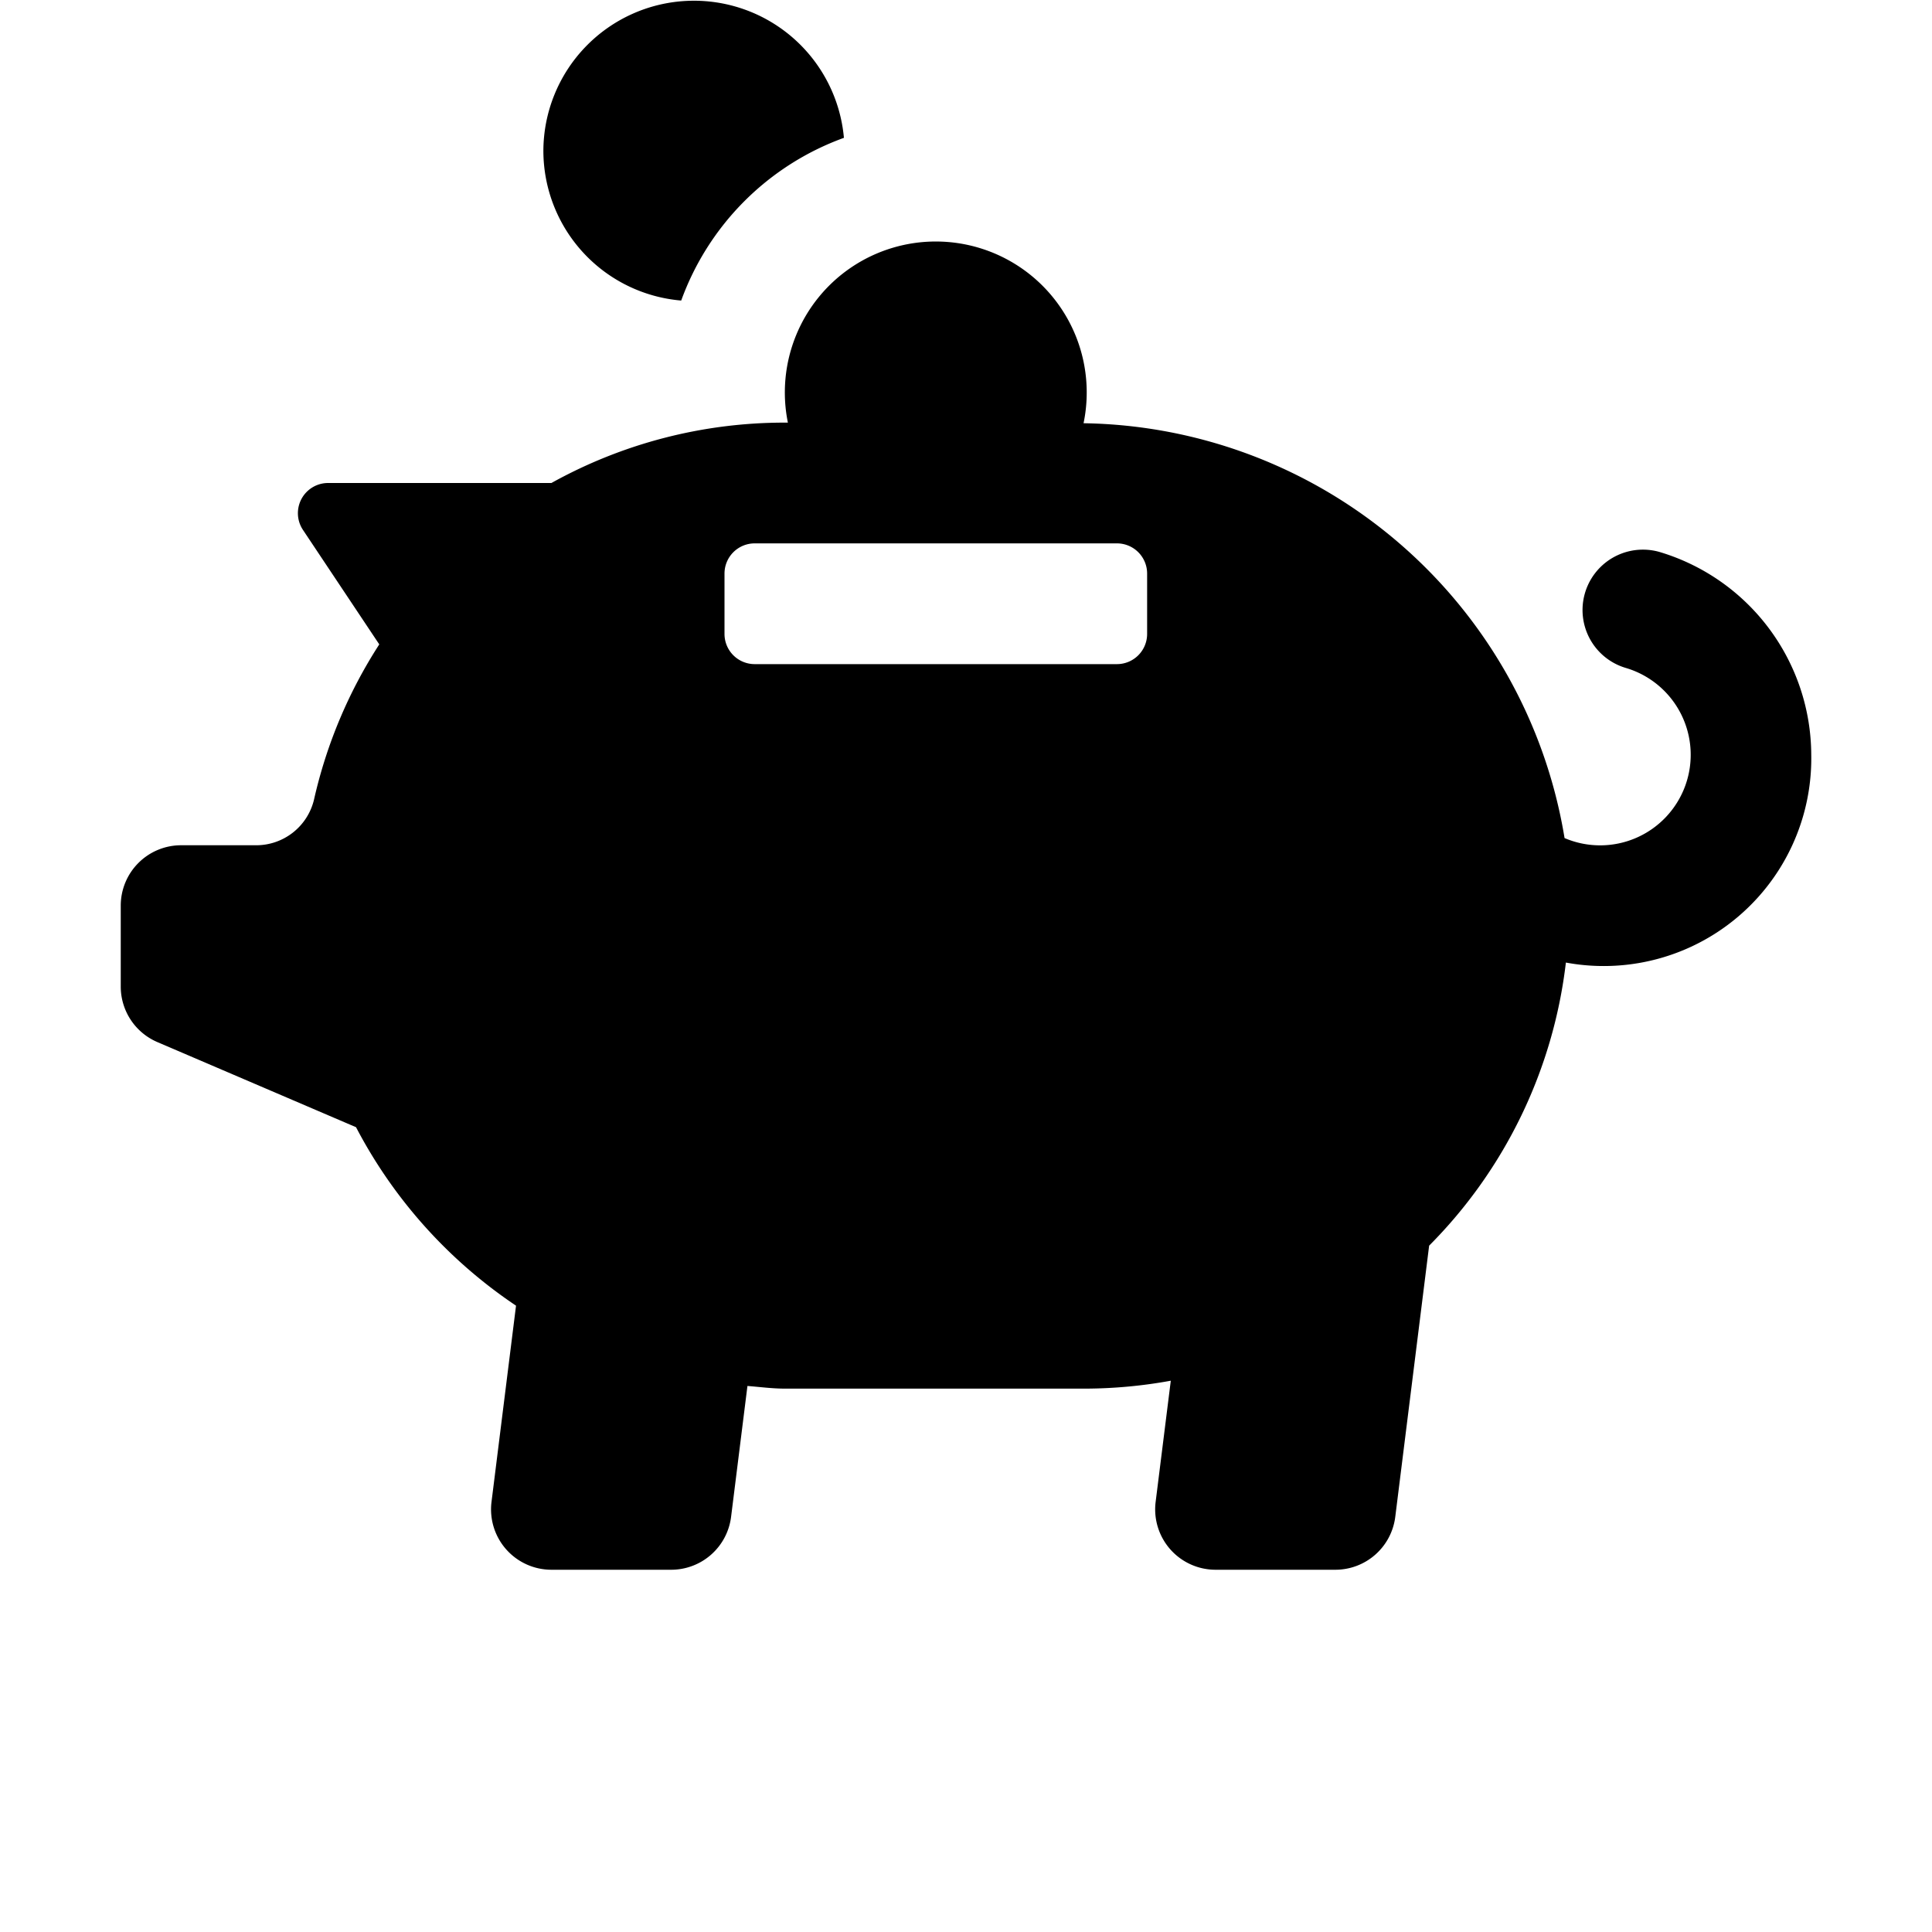 <svg id="glyphicons-basic" xmlns="http://www.w3.org/2000/svg" viewBox="0 0 32 32">
  <path id="piggy-bank-coins" d="M9,2.5a2.494,2.494,0,0,1,4.978-.217,4.495,4.495,0,0,0-2.695,2.695A2.492,2.492,0,0,1,9,2.5Zm21,10a3.438,3.438,0,0,1-4.064,3.443,7.963,7.963,0,0,1-2.265,4.689L23.11,25.124a1,1,0,0,1-.992.876H20.133a1,1,0,0,1-.992-1.124l.251-2.007A8.014,8.014,0,0,1,18,23H13c-.21,0-.413-.028-.62-.044l-.271,2.168a1,1,0,0,1-.992.876H9.133a1,1,0,0,1-.992-1.124l.406-3.25a8.04,8.04,0,0,1-2.65-2.956L2.606,17.26A1.0 1,0,0,1,2,16.341V15a1,1,0,0,1,1-1H4.235a.984.984,0,0,0,.966-.756,7.96,7.96,0,0,1,1.081-2.571L5.018,8.777A.5.5,0,0,1,5.434,8H9.133A7.946,7.946,0,0,1,13,7h.05a2.5,2.5,0,1,1,4.897.01,8.199,8.199,0,0,1,7.967,6.871,1.5,1.5,0,1,0,1.014-2.818,1,1,0,0,1,.568-1.918A3.521,3.521,0,0,1,30,12.5Zm-11-3a.5.5,0,0,0-.5-.5h-6a.5.5,0,0,0-.5.5v1a.5.5,0,0,0,.5.5h6a.5.5,0,0,0,.5-.5Z"/>
</svg>
